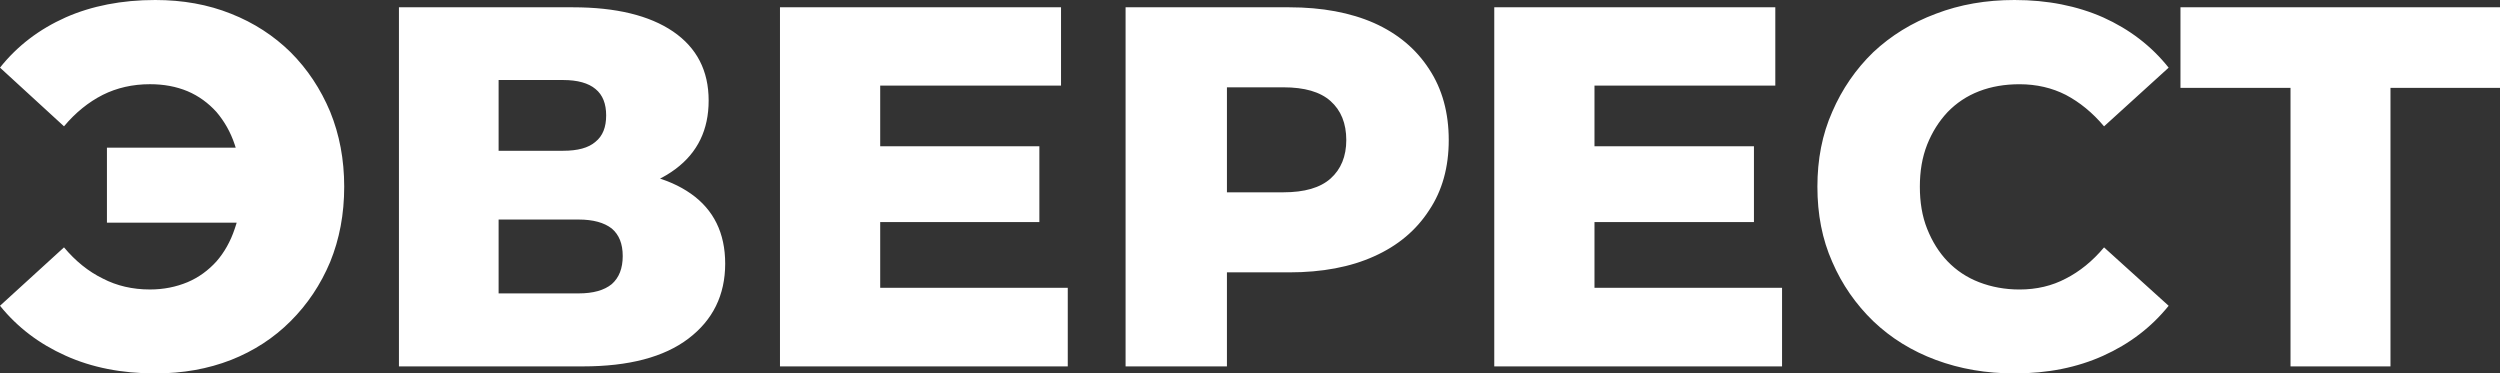 <?xml version="1.0" encoding="utf-8"?>
<!-- Generator: Adobe Illustrator 22.0.1, SVG Export Plug-In . SVG Version: 6.00 Build 0)  -->
<svg version="1.1" id="Layer_1" xmlns="http://www.w3.org/2000/svg" xmlns:xlink="http://www.w3.org/1999/xlink" x="0px" y="0px"
	 viewBox="0 0 86.009 12.847" style="enable-background:new 0 0 86.009 12.847;" xml:space="preserve">
<rect x="0" y="0" width="86.009" height="12.847" fill="#333333" stroke="none"/>
<style type="text/css">
	.st0{fill:#FFFFFF;}
</style>
<g>
	<path class="st0" d="M3.679,7.66V5.081h5.815V7.66H3.679z M5.341,0c0.947,0,1.816,0.155,2.608,0.473
		c0.782,0.309,1.468,0.753,2.048,1.323c0.58,0.58,1.034,1.265,1.362,2.048c0.319,0.782,0.483,1.642,0.483,2.579
		c0,0.947-0.164,1.806-0.483,2.589c-0.328,0.782-0.782,1.459-1.362,2.038c-0.58,0.58-1.265,1.024-2.048,1.333
		c-0.792,0.309-1.661,0.464-2.608,0.464c-1.149,0-2.183-0.203-3.081-0.609C1.352,11.832,0.599,11.262,0,10.519L2.202,8.51
		c0.396,0.473,0.84,0.831,1.333,1.072c0.483,0.251,1.024,0.377,1.623,0.377c0.473,0,0.898-0.087,1.294-0.251
		c0.386-0.164,0.715-0.406,0.995-0.715c0.27-0.309,0.483-0.686,0.628-1.121C8.23,7.437,8.297,6.954,8.297,6.423
		S8.229,5.418,8.075,4.974C7.93,4.539,7.718,4.172,7.447,3.853c-0.28-0.309-0.609-0.551-0.995-0.715
		C6.056,2.974,5.631,2.897,5.158,2.897c-0.599,0-1.14,0.126-1.623,0.367C3.042,3.515,2.598,3.873,2.202,4.346L0,2.327
		c0.599-0.753,1.352-1.323,2.26-1.729C3.158,0.202,4.191,0,5.341,0L5.341,0z M13.725,12.605V0.251h5.989
		c1.478,0,2.627,0.28,3.439,0.831c0.821,0.56,1.227,1.352,1.227,2.376c0,1.005-0.377,1.787-1.14,2.357s-1.787,0.86-3.072,0.86
		l0.357-0.831c1.381,0,2.463,0.27,3.246,0.821c0.782,0.551,1.178,1.352,1.178,2.405c0,1.082-0.425,1.942-1.265,2.579
		c-0.84,0.638-2.048,0.956-3.632,0.956C20.052,12.605,13.725,12.605,13.725,12.605z M17.154,10.094h2.753
		c0.502,0,0.879-0.106,1.14-0.319c0.251-0.222,0.377-0.541,0.377-0.966s-0.126-0.734-0.377-0.947
		c-0.261-0.203-0.638-0.309-1.14-0.309h-2.753V10.094z M17.154,5.187h2.222c0.493,0,0.869-0.097,1.111-0.309
		c0.251-0.203,0.367-0.502,0.367-0.908c0-0.396-0.116-0.705-0.367-0.908c-0.241-0.203-0.618-0.309-1.111-0.309h-2.222V5.187z
		 M30.04,5.032h5.718V7.64H30.04V5.032z M30.282,9.901h6.453v2.705h-9.901V0.251h9.669v2.695h-6.221V9.901z M38.724,12.605V0.251
		h5.632c1.13,0,2.106,0.184,2.917,0.541c0.821,0.367,1.449,0.898,1.893,1.584c0.454,0.686,0.676,1.507,0.676,2.444
		c0,0.927-0.222,1.739-0.676,2.415c-0.444,0.686-1.072,1.217-1.893,1.584c-0.811,0.367-1.787,0.551-2.917,0.551h-3.7l1.555-1.517
		v4.753L38.724,12.605L38.724,12.605z M42.211,8.229l-1.555-1.613h3.497c0.724,0,1.265-0.155,1.623-0.473
		c0.357-0.319,0.541-0.763,0.541-1.323c0-0.58-0.184-1.024-0.541-1.343s-0.898-0.473-1.623-0.473h-3.497l1.555-1.613V8.229z
		 M54.614,5.032h5.728V7.64h-5.728V5.032z M54.856,9.901h6.453v2.705h-9.901V0.251h9.669v2.695h-6.221L54.856,9.901L54.856,9.901z
		 M69.306,12.847c-0.976,0-1.874-0.155-2.705-0.464c-0.831-0.309-1.546-0.753-2.154-1.333c-0.599-0.58-1.072-1.256-1.41-2.038
		c-0.348-0.782-0.512-1.642-0.512-2.589c0-0.937,0.164-1.797,0.512-2.579c0.338-0.782,0.811-1.468,1.41-2.048
		c0.609-0.57,1.323-1.014,2.154-1.323C67.432,0.154,68.33,0,69.306,0c1.14,0,2.154,0.203,3.052,0.599
		c0.898,0.406,1.652,0.976,2.251,1.729l-2.222,2.019c-0.396-0.473-0.84-0.831-1.314-1.082c-0.473-0.241-1.005-0.367-1.594-0.367
		c-0.502,0-0.966,0.077-1.391,0.241s-0.782,0.406-1.082,0.715c-0.299,0.319-0.531,0.686-0.705,1.121
		c-0.174,0.444-0.251,0.918-0.251,1.449s0.077,1.014,0.251,1.449s0.406,0.811,0.705,1.121c0.299,0.309,0.657,0.551,1.082,0.715
		s0.889,0.251,1.391,0.251c0.589,0,1.121-0.126,1.594-0.377c0.473-0.241,0.918-0.599,1.314-1.072l2.222,2.009
		c-0.599,0.744-1.352,1.314-2.251,1.719C71.46,12.644,70.446,12.847,69.306,12.847L69.306,12.847z M78.802,12.605V2.241l0.773,0.782
		h-4.559V0.251h10.993v2.772h-4.55l0.782-0.782v10.364H78.802z"/>
</g>
</svg>
